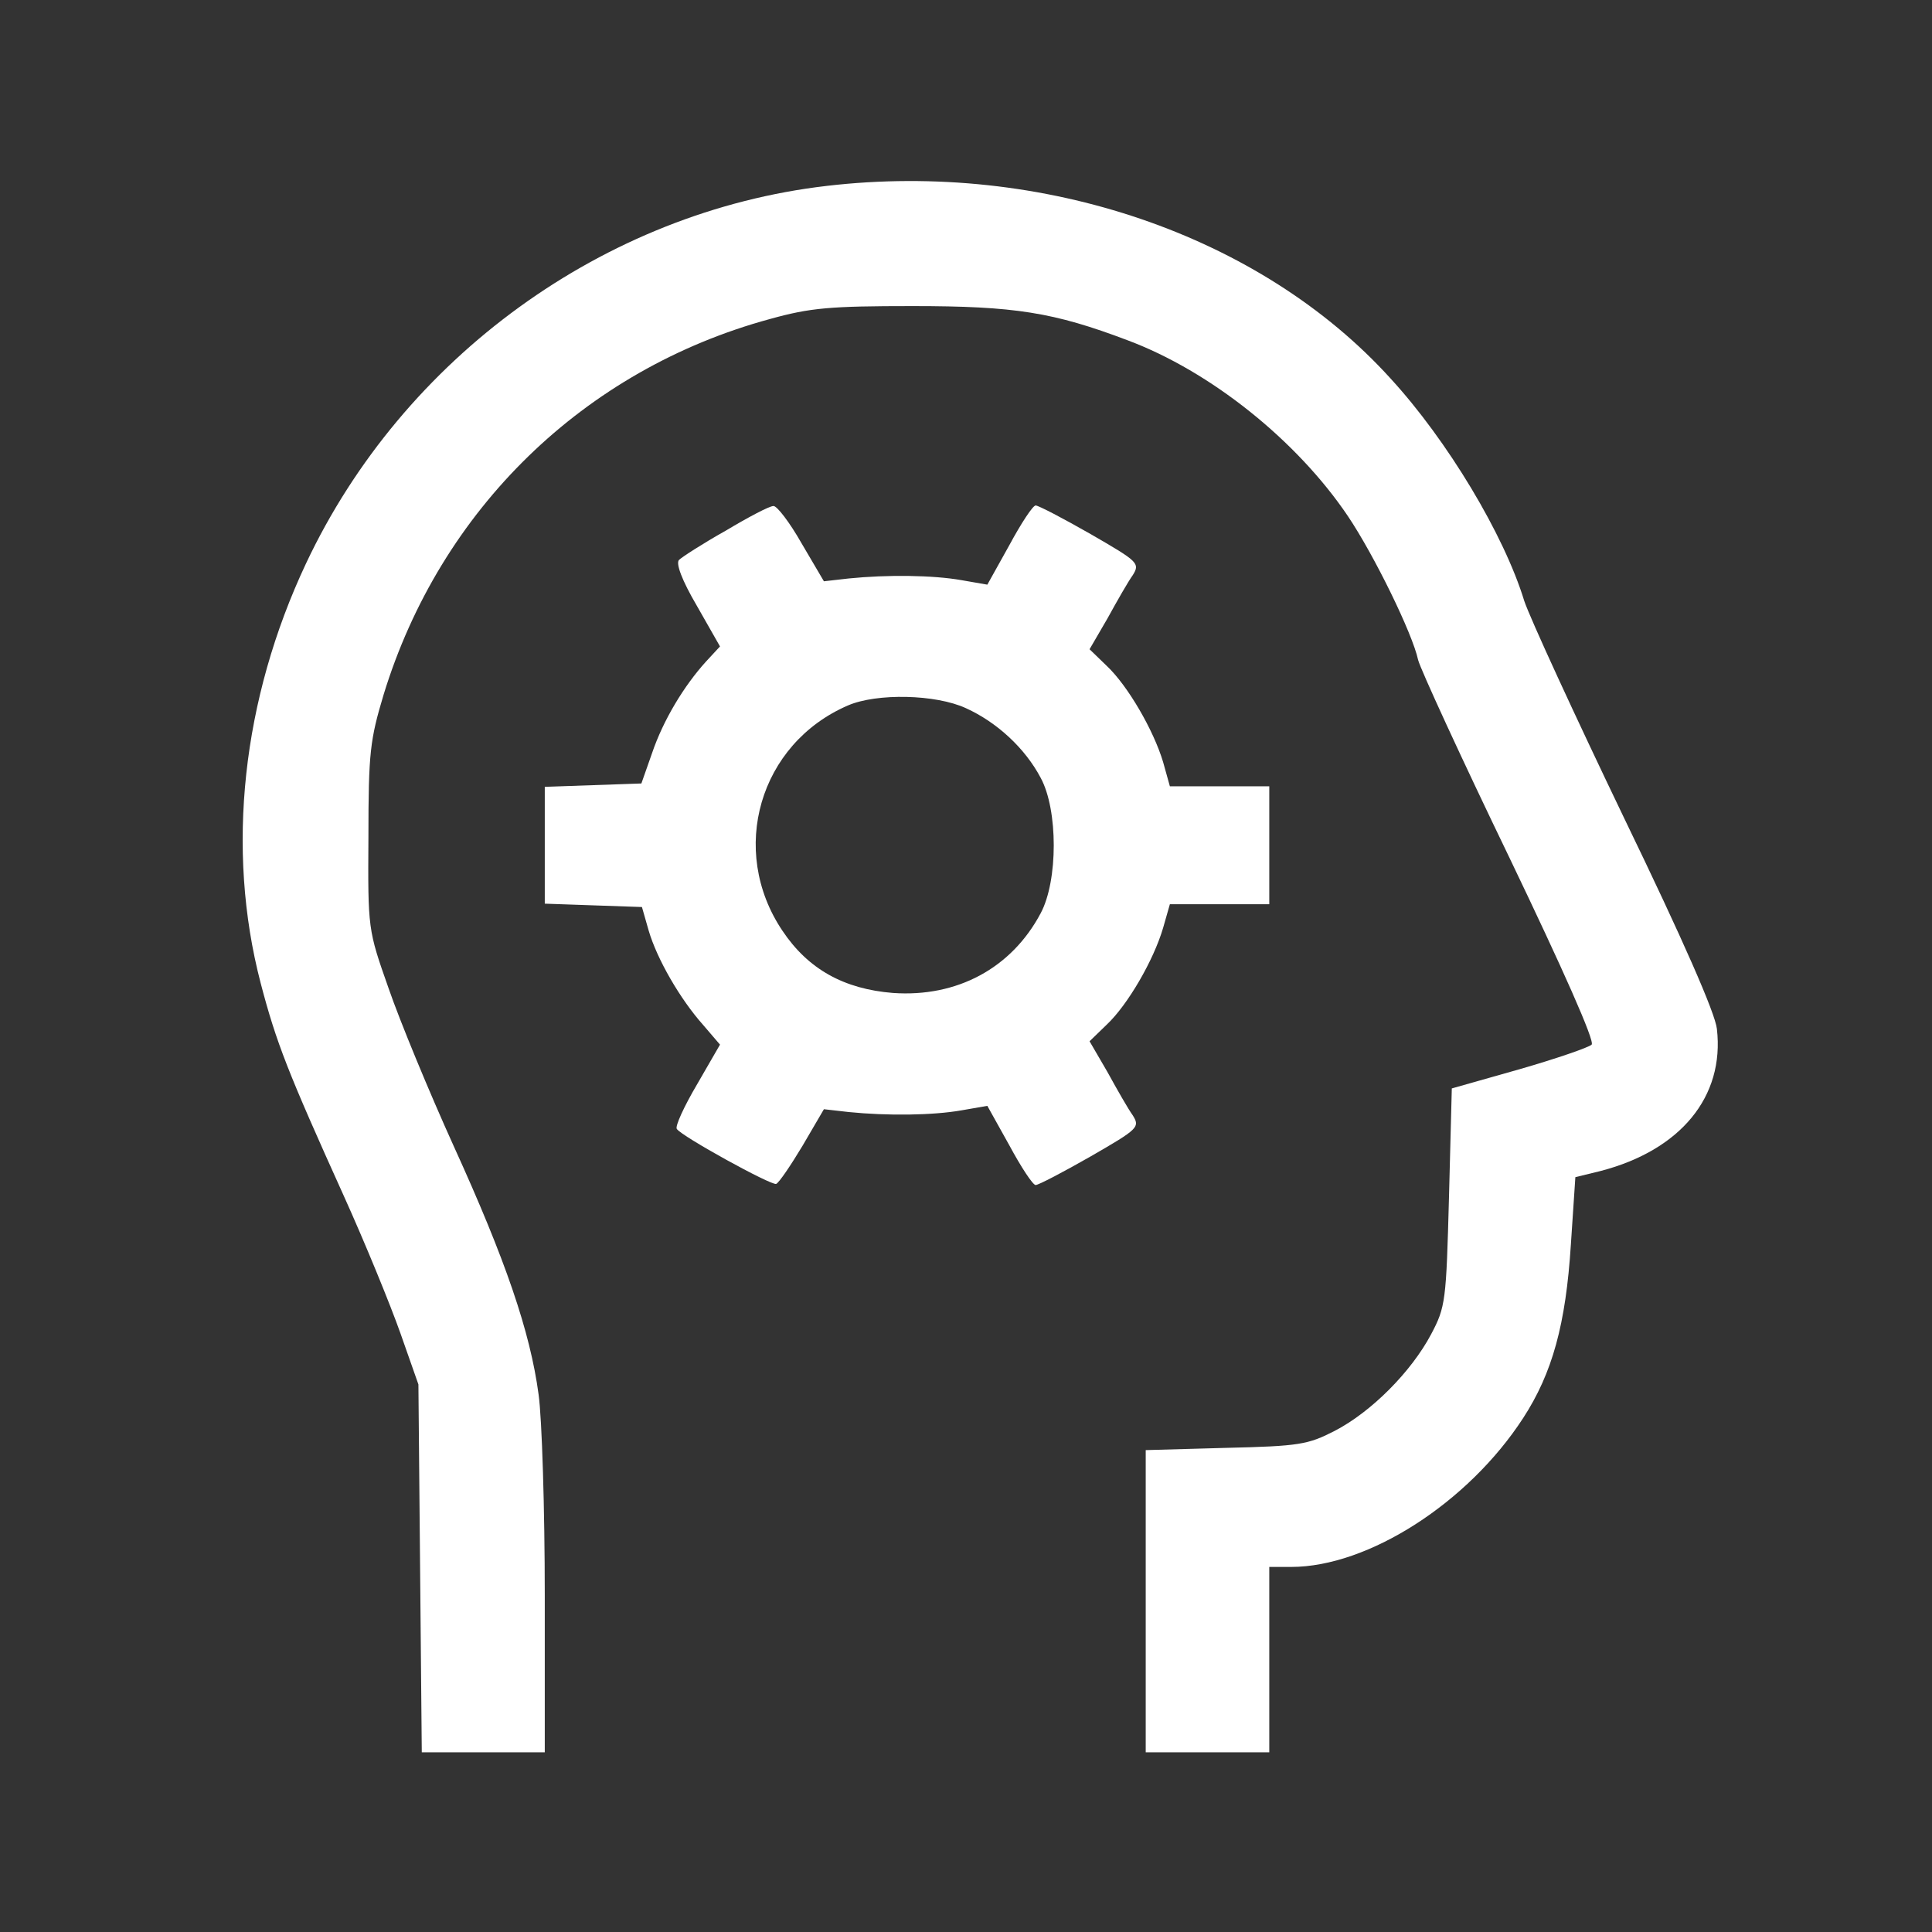 <?xml version="1.0" standalone="no"?>
<!DOCTYPE svg PUBLIC "-//W3C//DTD SVG 20010904//EN"
 "http://www.w3.org/TR/2001/REC-SVG-20010904/DTD/svg10.dtd">
<svg version="1.0" xmlns="http://www.w3.org/2000/svg"
 width="344pt" height="344pt" viewBox="0 0 344 344"
 preserveAspectRatio="xMidYMid meet">

<rect x="0" y="0" width="344" height="344" fill="#333333" stroke="none"/>

<g transform="translate(0,344) scale(0.1,-0.1)"
fill="#fff" stroke="none">
<path d="M1472 3109 c-396 -46 -754 -305 -927 -672 -114 -242 -143 -509 -81
-747 28 -107 49 -160 148 -379 38 -84 83 -194 101 -245 l32 -91 3 -327 3 -328
110 0 109 0 0 279 c0 154 -5 315 -11 358 -15 112 -59 240 -151 442 -44 97 -96
223 -116 281 -37 105 -37 105 -36 270 0 150 3 173 27 253 101 330 357 579 688
669 72 20 107 23 254 23 182 0 251 -11 383 -61 147 -55 301 -178 392 -313 47
-70 115 -209 125 -256 4 -16 77 -175 163 -353 95 -198 152 -326 146 -332 -5
-5 -63 -25 -129 -44 l-120 -34 -5 -193 c-5 -186 -6 -196 -32 -245 -35 -66
-106 -138 -172 -172 -47 -24 -62 -27 -193 -30 l-143 -4 0 -269 0 -269 110 0
110 0 0 165 0 165 39 0 c137 0 315 114 413 265 52 80 76 167 85 309 l8 120 45
11 c142 37 221 132 207 253 -3 28 -60 158 -165 375 -88 183 -168 357 -178 387
-36 118 -137 286 -238 396 -231 255 -619 388 -1004 343z"/>
<path d="M1292 2495 c-41 -23 -78 -47 -83 -52 -6 -6 5 -36 32 -82 l41 -72 -25
-27 c-39 -43 -76 -104 -96 -163 l-19 -54 -86 -3 -86 -3 0 -104 0 -104 86 -3
87 -3 12 -42 c15 -51 56 -122 97 -168 l30 -35 -41 -71 c-23 -39 -39 -74 -36
-79 8 -13 168 -101 177 -98 5 2 26 33 47 68 l38 65 44 -5 c69 -7 150 -6 201 3
l46 8 39 -70 c21 -39 42 -71 47 -71 5 0 49 23 98 51 85 49 88 52 75 73 -8 11
-28 46 -45 77 l-32 55 31 30 c37 35 83 114 100 172 l12 42 89 0 88 0 0 105 0
105 -88 0 -89 0 -12 43 c-17 57 -63 136 -100 171 l-31 30 32 55 c17 31 37 66
45 77 13 21 10 24 -75 73 -49 28 -93 51 -98 51 -5 0 -26 -32 -47 -71 l-39 -70
-46 8 c-51 9 -132 10 -201 3 l-44 -5 -40 68 c-21 37 -44 67 -50 66 -7 0 -45
-20 -85 -44z m428 -316 c55 -25 105 -71 133 -124 31 -57 31 -183 0 -241 -52
-98 -149 -150 -263 -142 -87 7 -151 42 -197 111 -96 143 -41 333 117 401 51
22 156 20 210 -5z"/>
</g>
</svg>
